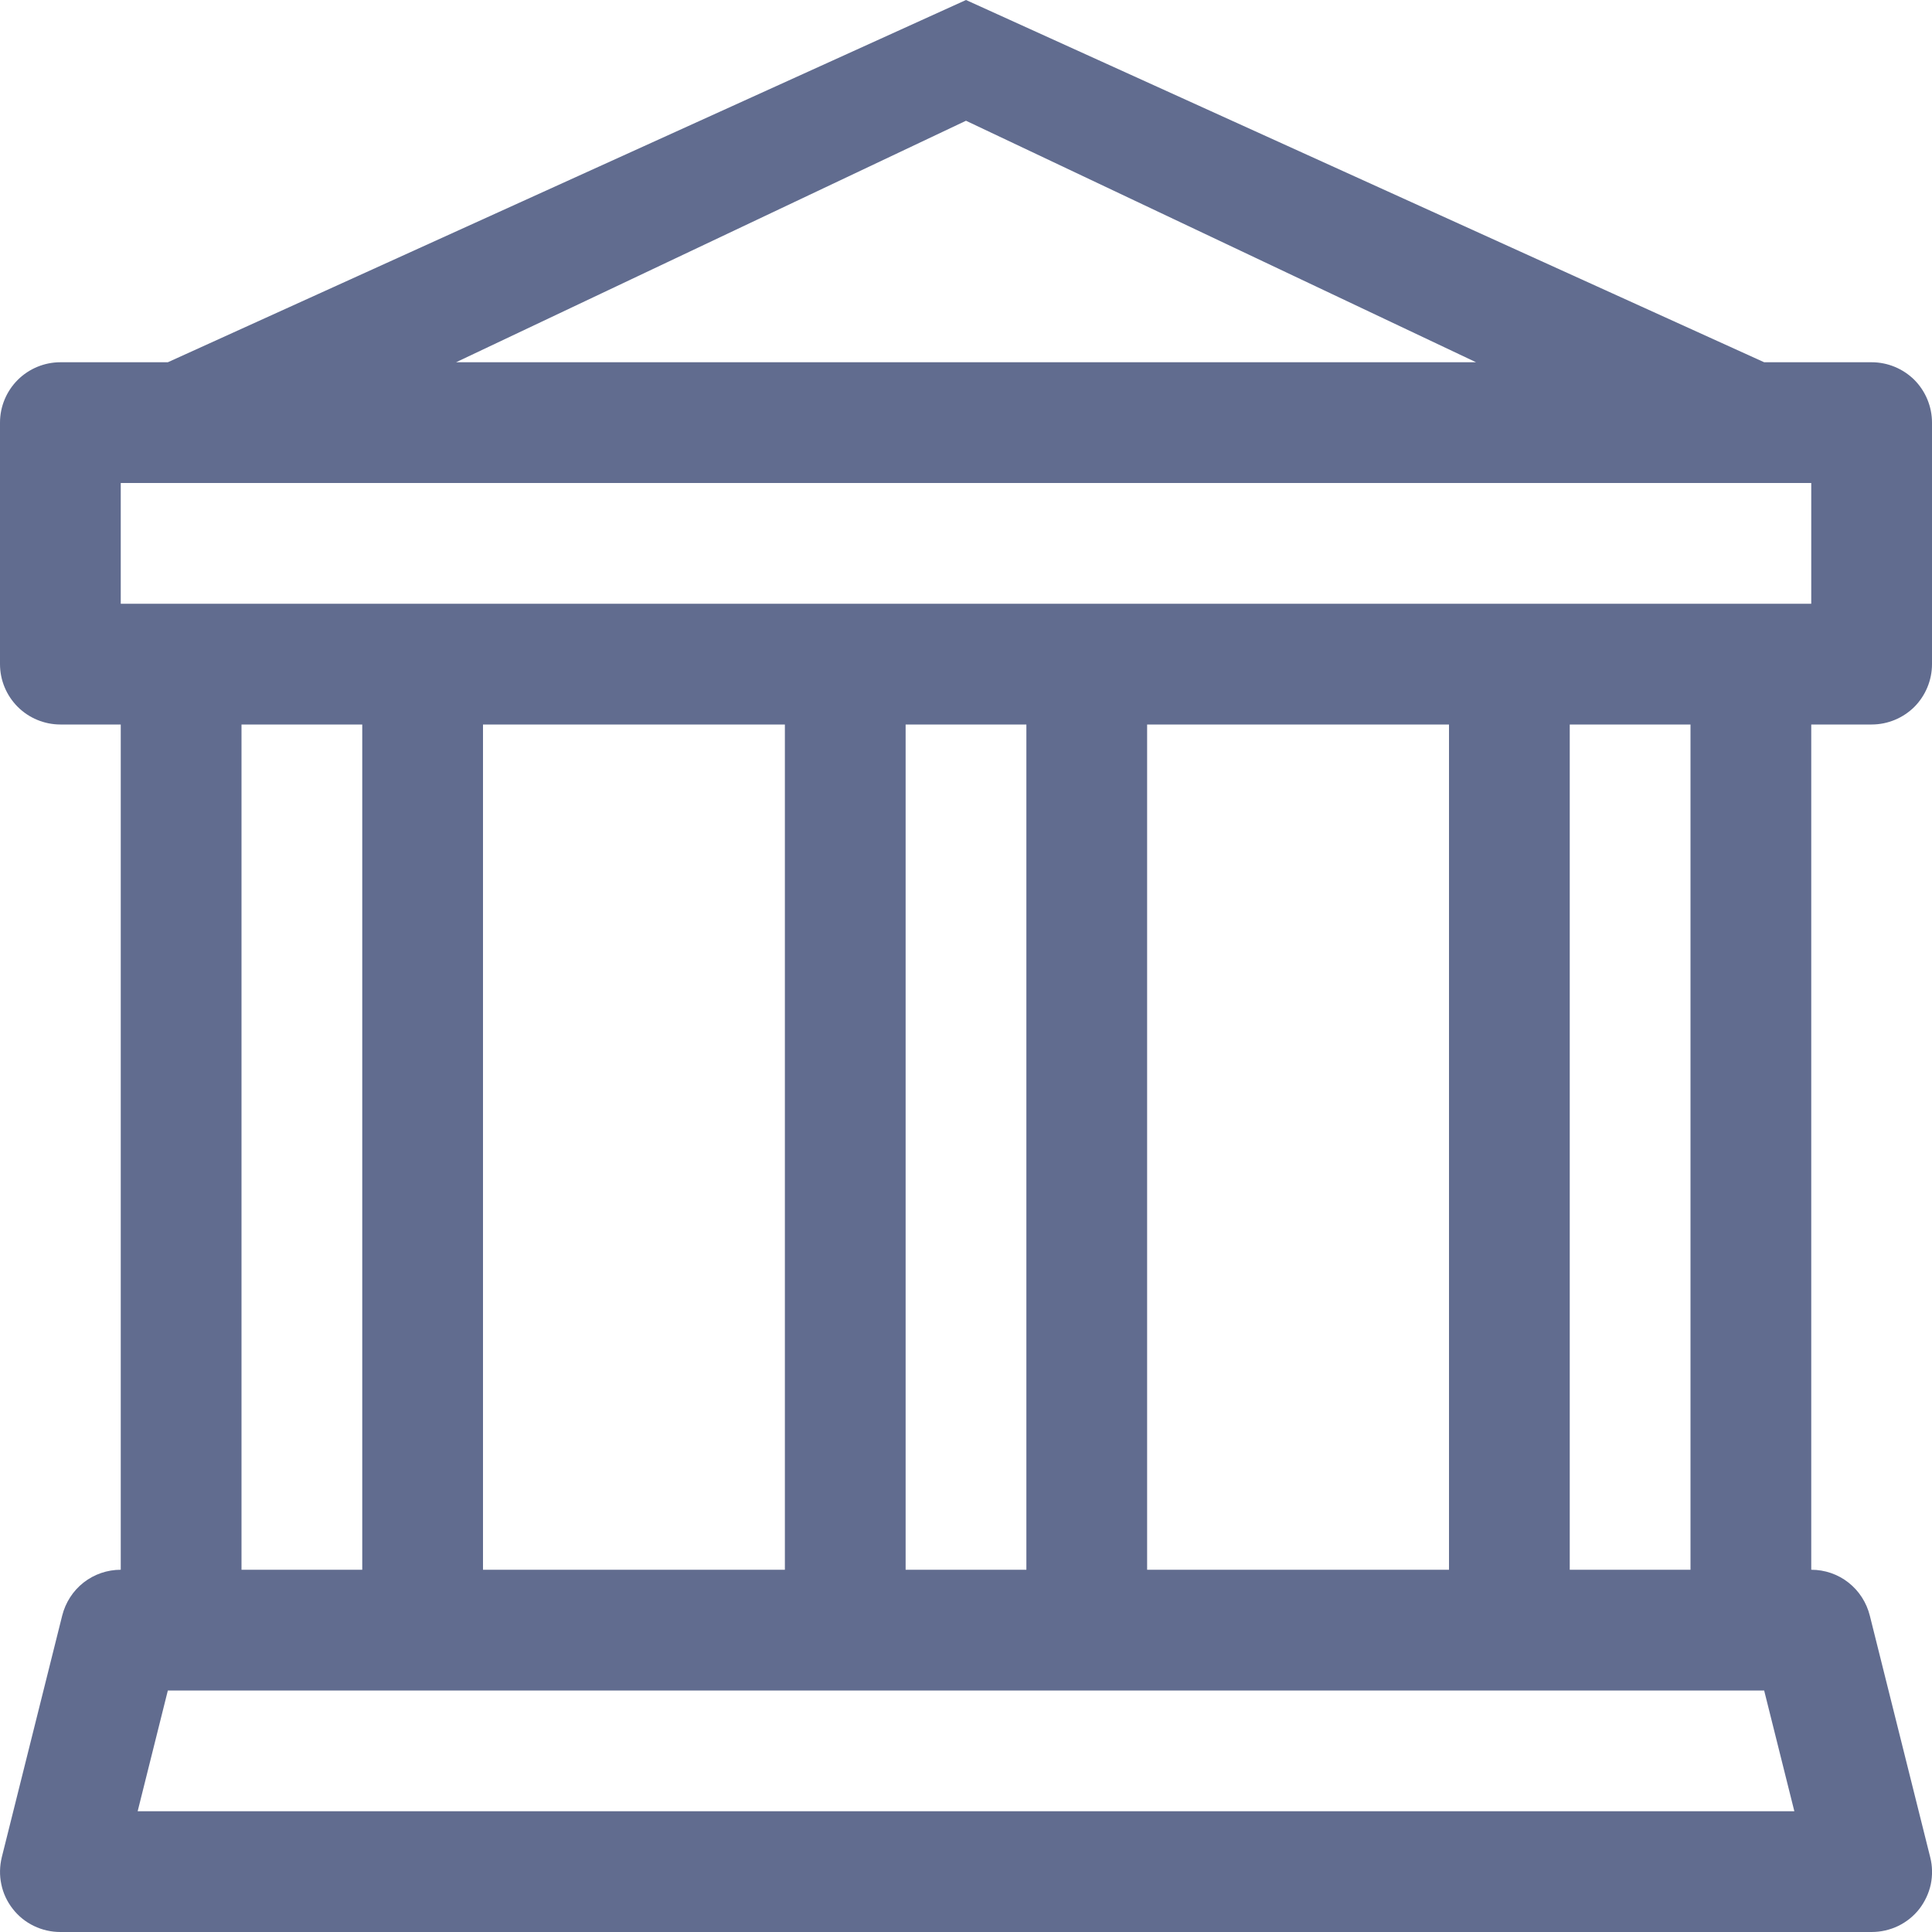 <svg  viewBox="0 0 16 16" fill="none" xmlns="http://www.w3.org/2000/svg">
<g clip-path="url(#clip0_1281_15299)">
<path d="M8 0L14.61 3H15.5C15.633 3 15.76 3.053 15.854 3.146C15.947 3.24 16 3.367 16 3.5V5.5C16 5.633 15.947 5.76 15.854 5.854C15.76 5.947 15.633 6 15.5 6H15V13C15.112 13 15.22 13.037 15.308 13.106C15.396 13.175 15.458 13.272 15.485 13.38L15.985 15.38C16.004 15.454 16.005 15.531 15.99 15.605C15.974 15.679 15.941 15.749 15.895 15.809C15.848 15.869 15.788 15.917 15.72 15.95C15.651 15.983 15.576 16 15.5 16H0.5C0.424 16 0.349 15.983 0.281 15.95C0.212 15.917 0.153 15.869 0.106 15.809C0.059 15.749 0.026 15.679 0.011 15.605C-0.005 15.531 -0.003 15.454 0.015 15.38L0.515 13.38C0.542 13.272 0.604 13.175 0.692 13.106C0.78 13.037 0.889 13 1 13V6H0.5C0.368 6 0.24 5.947 0.147 5.854C0.053 5.76 0 5.633 0 5.5V3.5C0 3.367 0.053 3.24 0.147 3.146C0.24 3.053 0.368 3 0.5 3H1.39L8 0ZM3.777 3H12.224L8 1L3.777 3ZM2 6V13H3V6H2ZM4 6V13H6.5V6H4ZM7.5 6V13H8.5V6H7.5ZM9.5 6V13H12V6H9.5ZM13 6V13H14V6H13ZM15 5V4H1V5H15ZM14.61 14H1.39L1.14 15H14.86L14.61 14Z" fill="#616C8F"/>
</g>
<defs>
<clipPath id="clip0_1281_15299">
<rect width="16" height="16" fill="white"/>
</clipPath>
</defs>
</svg>
